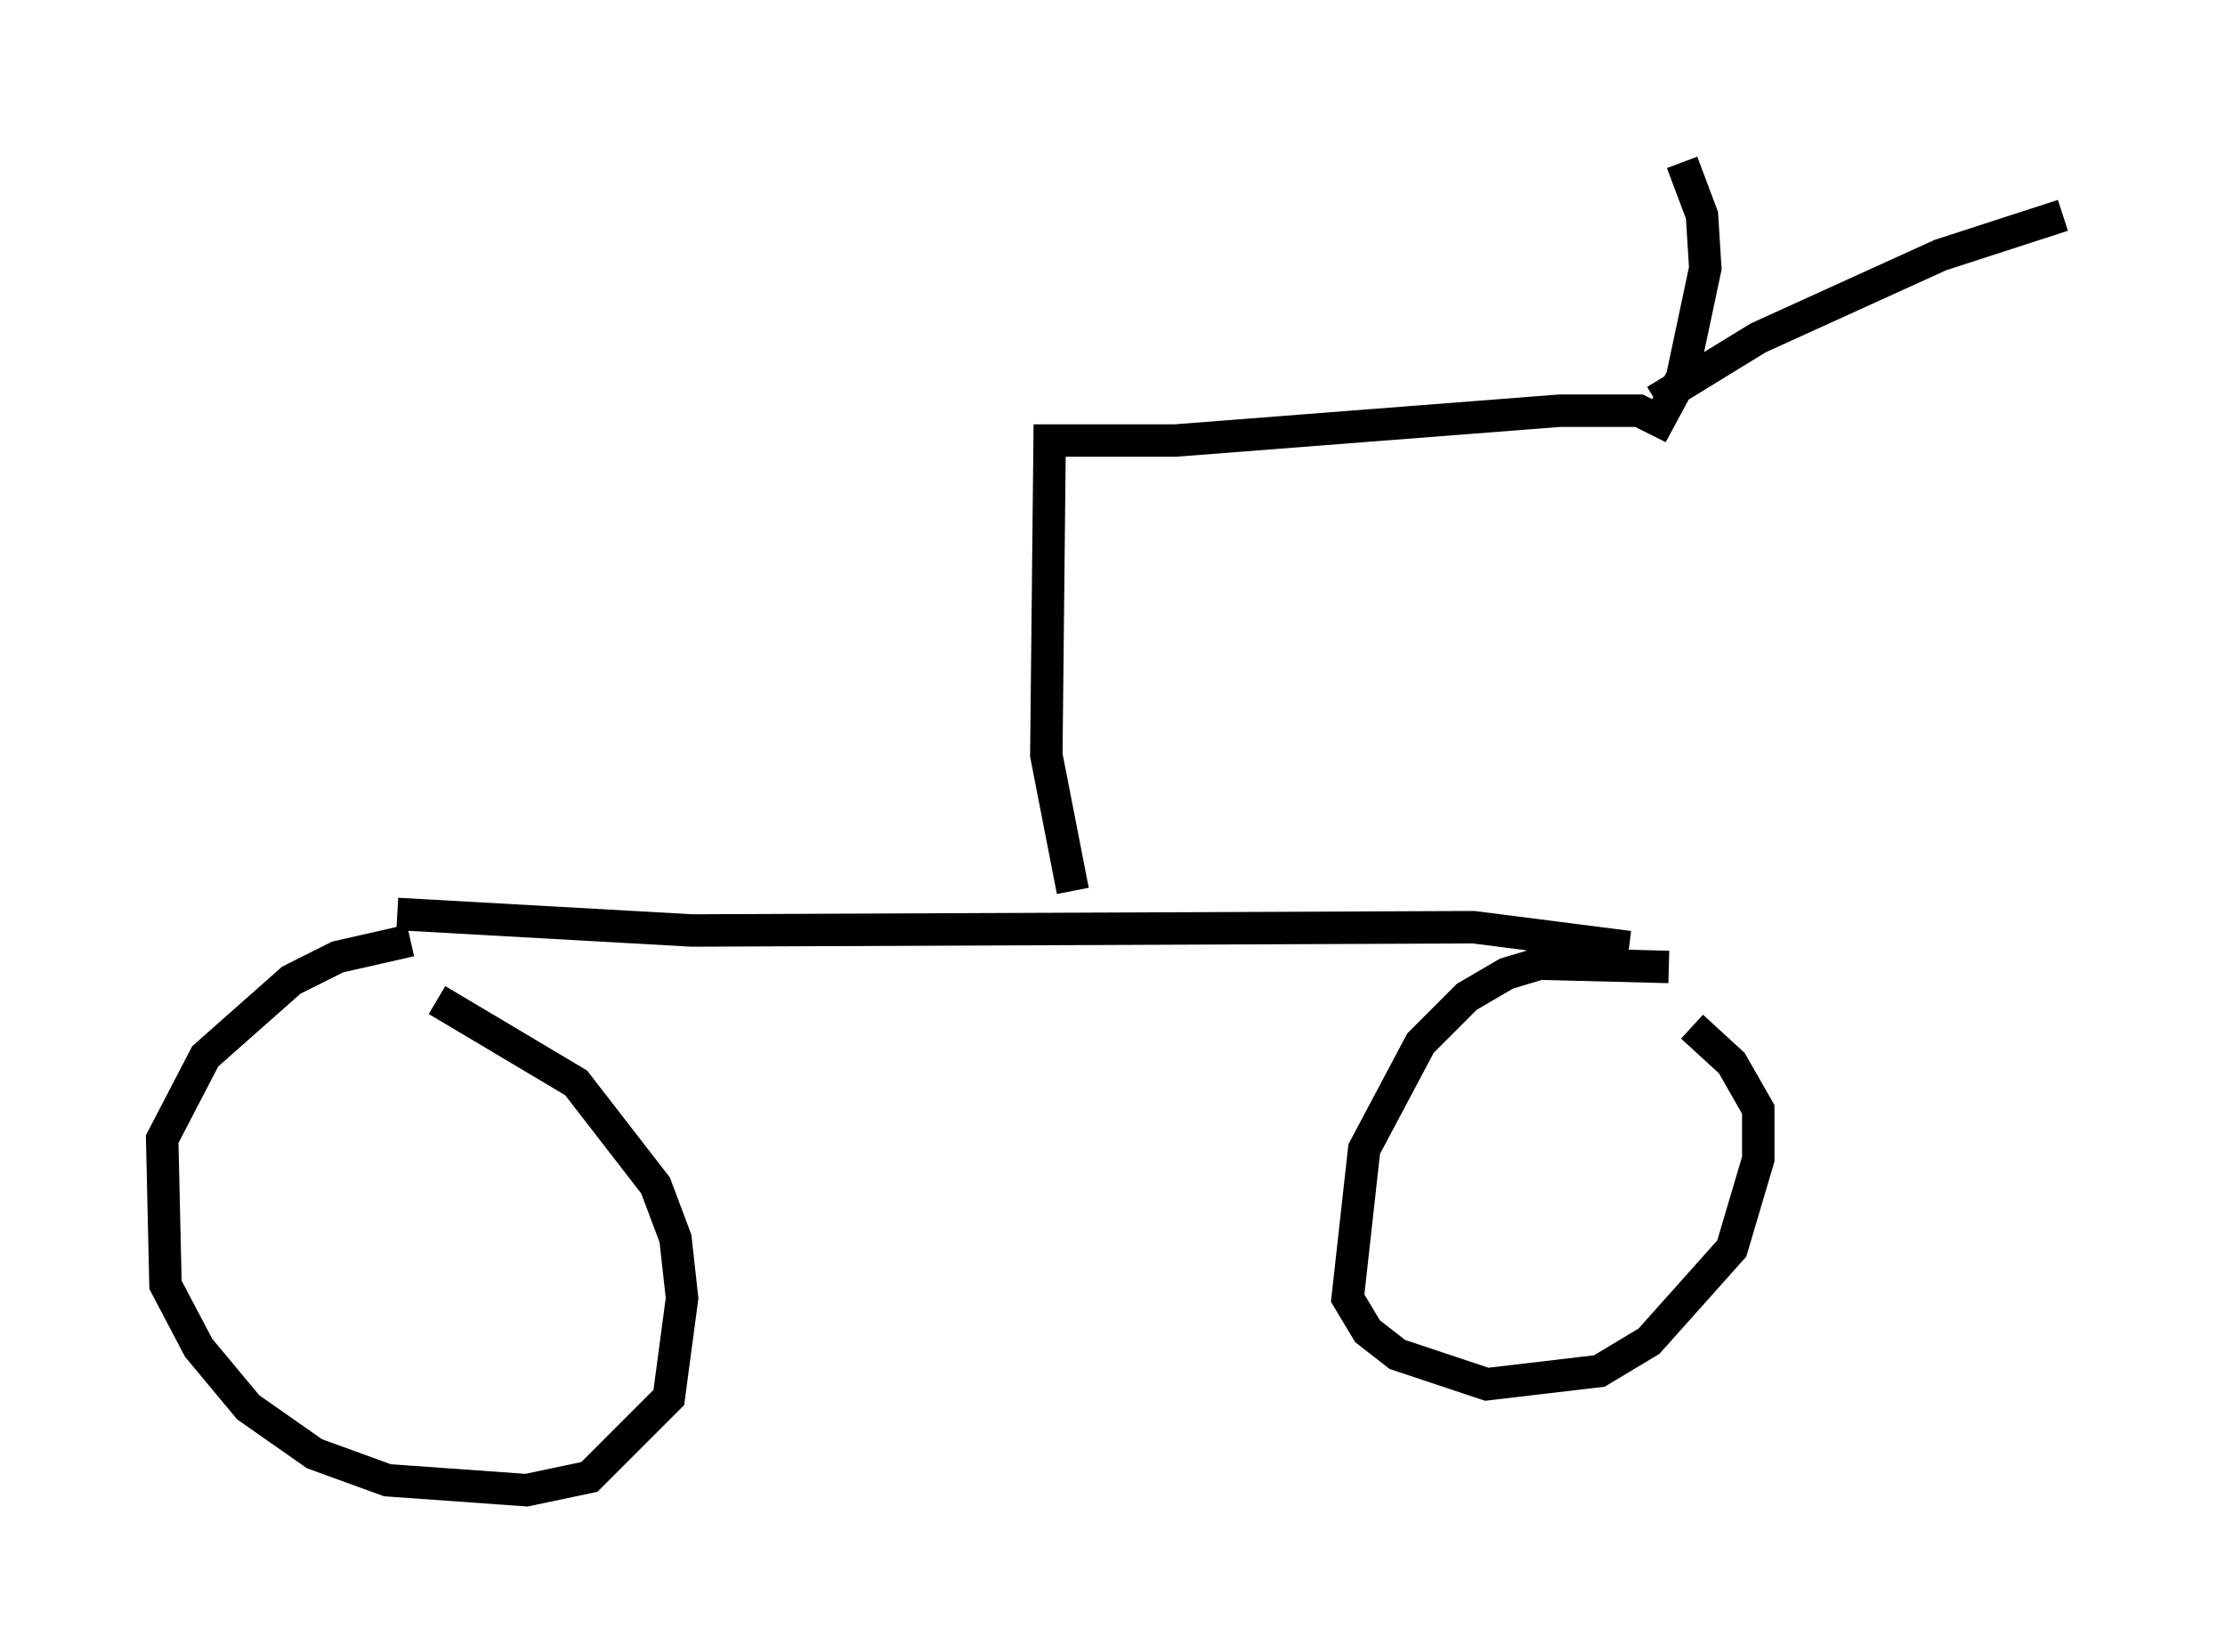 <?xml version="1.0" encoding="utf-8" ?>
<svg baseProfile="full" height="50.936" version="1.1" width="68.596" xmlns="http://www.w3.org/2000/svg" xmlns:ev="http://www.w3.org/2001/xml-events" xmlns:xlink="http://www.w3.org/1999/xlink"><defs /><rect fill="white" height="50.936" width="68.596" x="0" y="0" /><path d="M14.8, 29.194 m-2.144, -0.204 l-2.246, 0.51 -1.429, 0.715 l-2.654, 2.348 -1.327, 2.552 l0.102, 4.492 1.021, 1.94 l1.531, 1.838 2.042, 1.429 l2.246, 0.817 4.288, 0.306 l1.94, -0.408 2.45, -2.45 l0.408, -3.063 -0.204, -1.838 l-0.613, -1.633 -2.45, -3.165 l-4.288, -2.552 m-1.225, -2.654 l9.086, 0.51 24.092, -0.102 l4.798, 0.613 m1.225, 0.613 l-3.981, -0.102 -1.021, 0.306 l-1.225, 0.715 -1.429, 1.429 l-1.735, 3.267 -0.51, 4.594 l0.613, 1.021 0.919, 0.715 l2.756, 0.919 3.471, -0.408 l1.531, -0.919 2.552, -2.858 l0.817, -2.756 0.0, -1.531 l-0.817, -1.429 -1.225, -1.123 m-19.09, -4.185 l-0.817, -4.185 0.102, -9.698 l3.879, 0.0 11.842, -0.919 l2.45, 0.0 0.613, 0.306 l0.715, -1.327 0.715, -3.369 l-0.102, -1.633 -0.613, -1.633 m-0.817, 7.35 l3.165, -1.94 5.615, -2.552 l3.777, -1.225 " fill="none" stroke="black" stroke-width="1" /></svg>